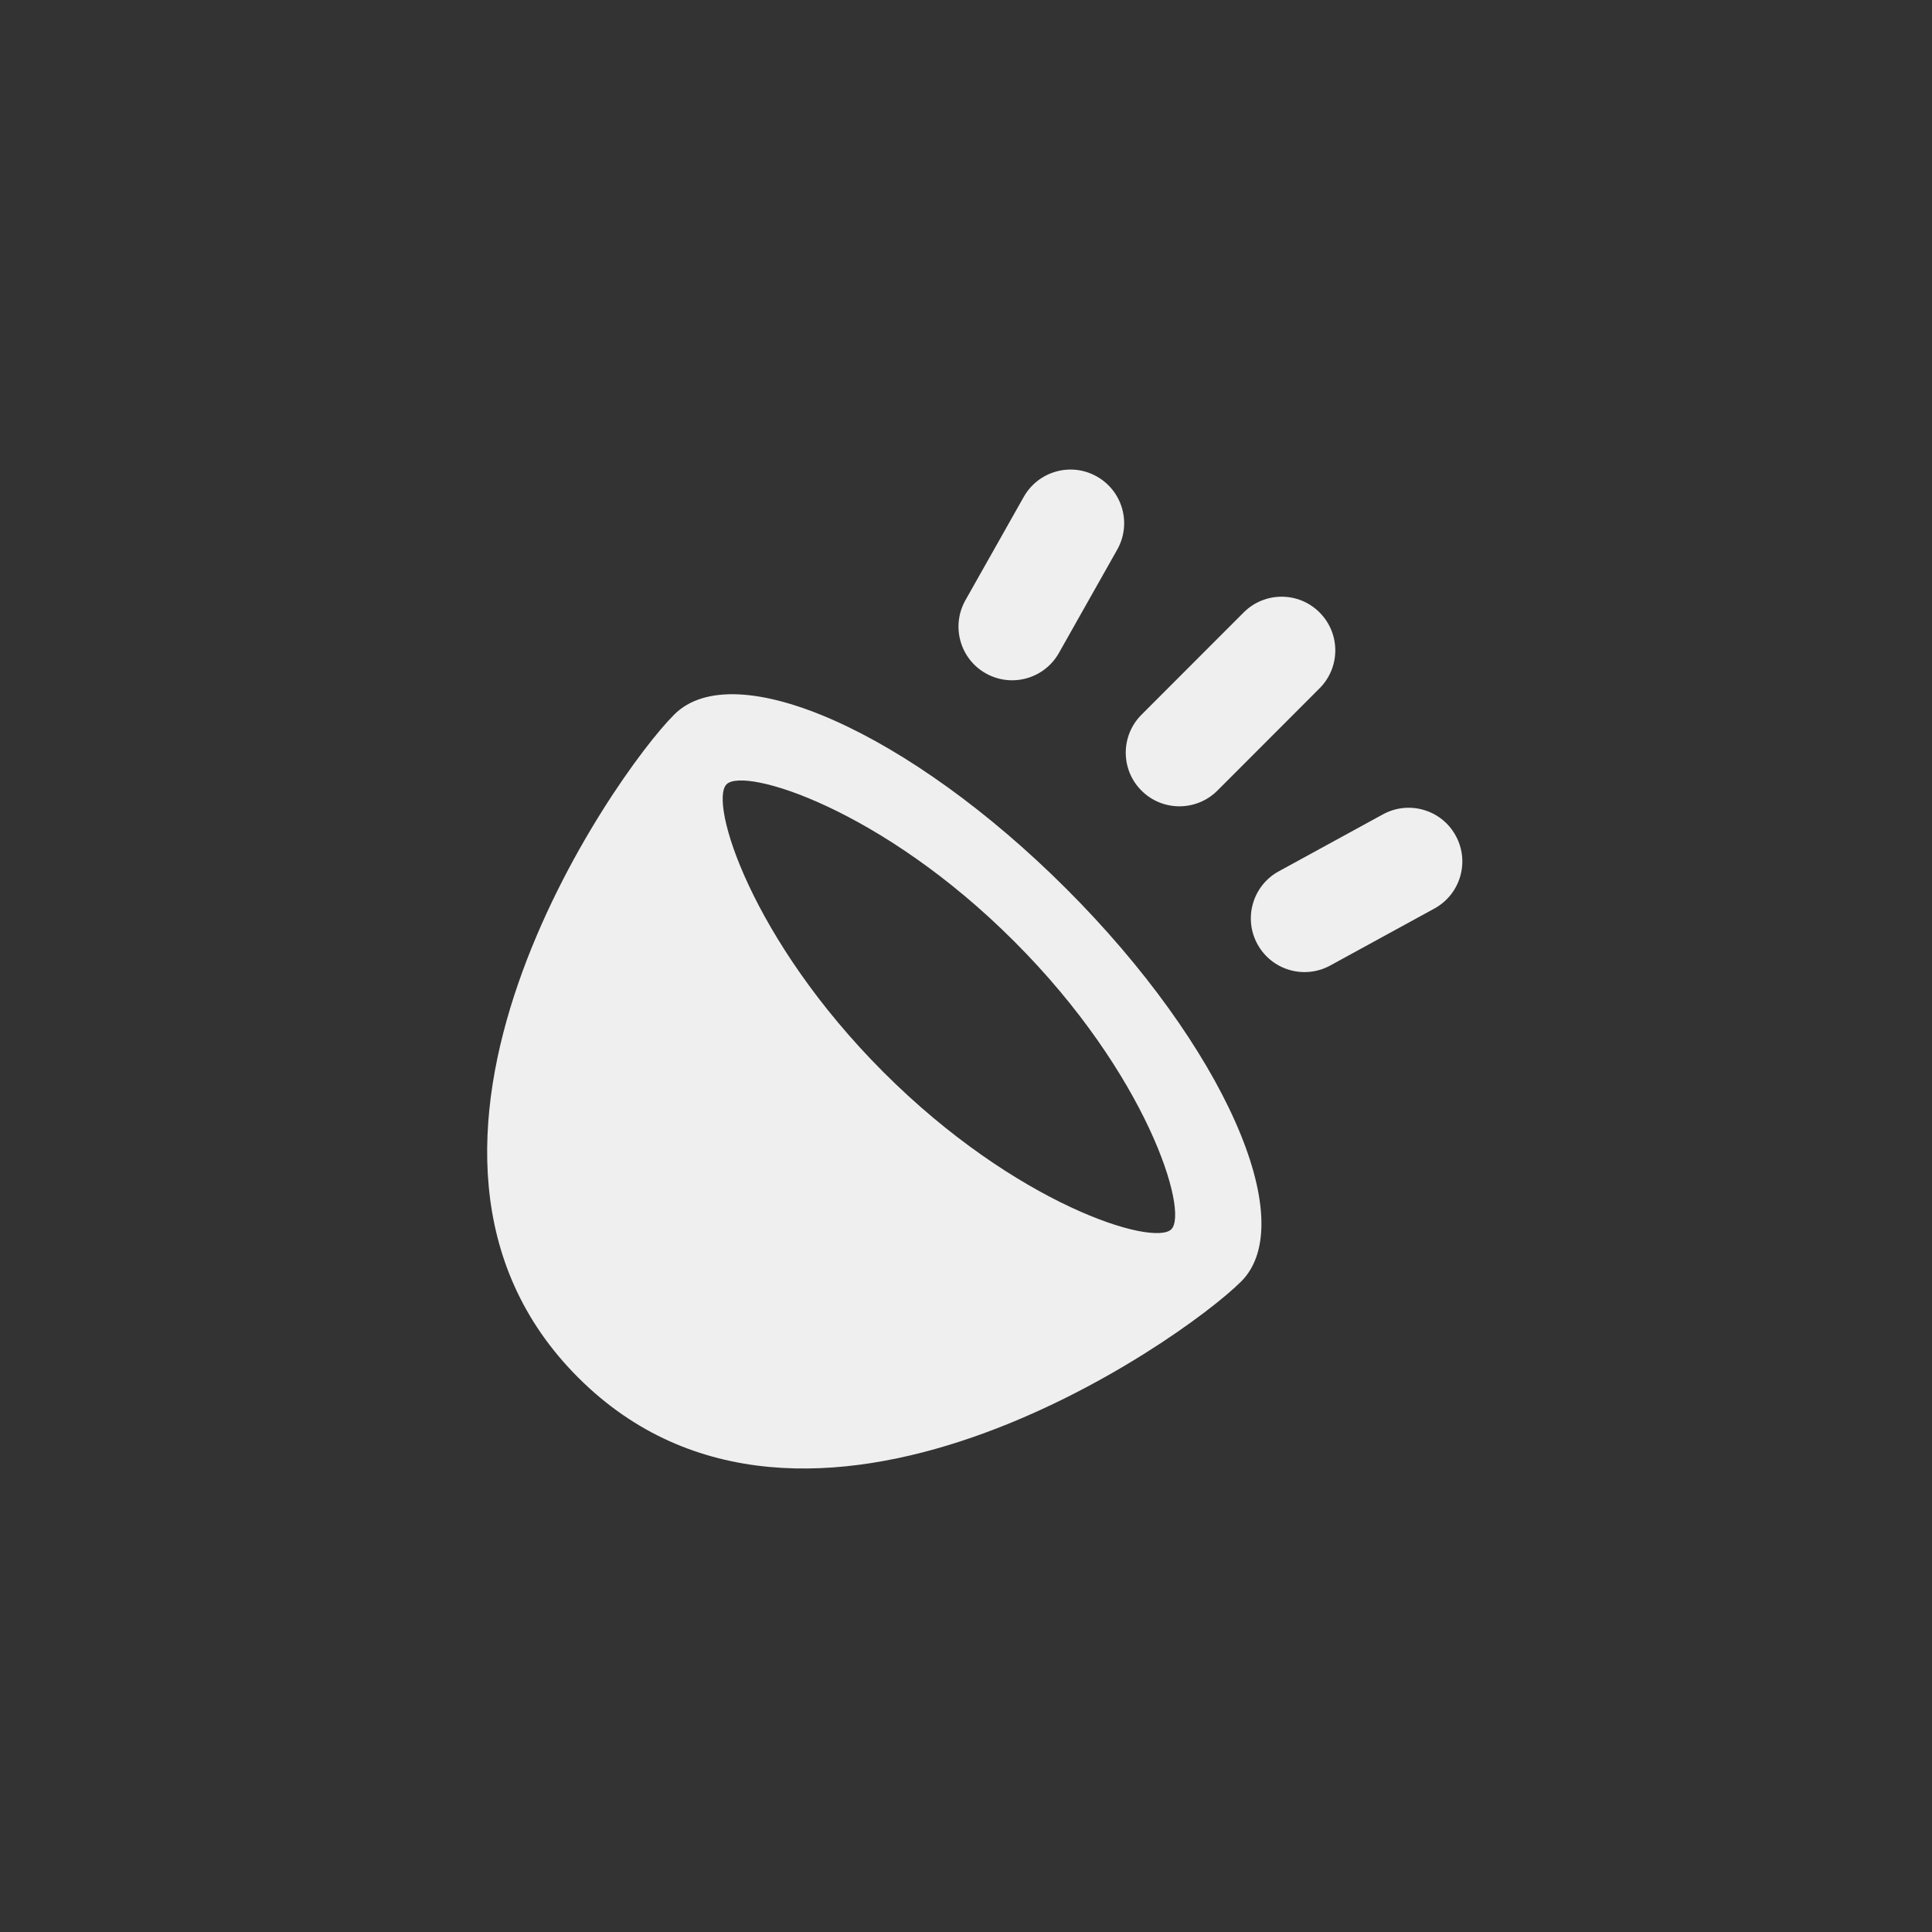 <svg xmlns="http://www.w3.org/2000/svg" width="144" height="144" viewBox="0 0 144 144">
  <rect x="0" y="0" width="144" height="144" fill="#333333" stroke="none"/>
  <g fill="none" fill-rule="evenodd">
<path fill="#EFEFEF" fill-rule="nonzero" d="M50.248,53.264 C45.76,57.74 26.14,85.724 43.092,102.672 C60.036,119.624 88.012,100 92.508,95.516 C96.992,91.04 91.168,77.936 79.5,66.268 C67.824,54.592 54.736,48.764 50.248,53.264 Z M87.304,91.624 C85.976,92.936 75.724,89.796 65.848,79.912 C55.98,70.036 52.824,59.78 54.152,58.46 C55.464,57.132 65.728,60.288 75.592,70.164 C85.476,80.032 88.624,90.296 87.304,91.624 Z M90.736,58.928 L98.352,51.304 C99.916,49.74 99.916,47.212 98.352,45.648 C96.792,44.084 94.26,44.084 92.696,45.648 L85.08,53.272 C83.516,54.836 83.516,57.368 85.08,58.928 C86.64,60.488 89.172,60.488 90.736,58.928 Z M73.496,50.2 C75.428,51.272 77.86,50.58 78.936,48.648 L83.284,40.944 C84.356,39.012 83.664,36.58 81.732,35.504 C79.804,34.428 77.368,35.124 76.292,37.056 L71.944,44.76 C70.872,46.696 71.568,49.132 73.496,50.2 Z M108.488,62.264 C107.42,60.332 104.98,59.636 103.048,60.712 L95.288,64.956 C93.356,66.028 92.66,68.468 93.736,70.396 C94.808,72.328 97.244,73.024 99.176,71.948 L106.936,67.704 C108.868,66.628 109.564,64.196 108.488,62.264 Z"/>
  </g>
</svg>
